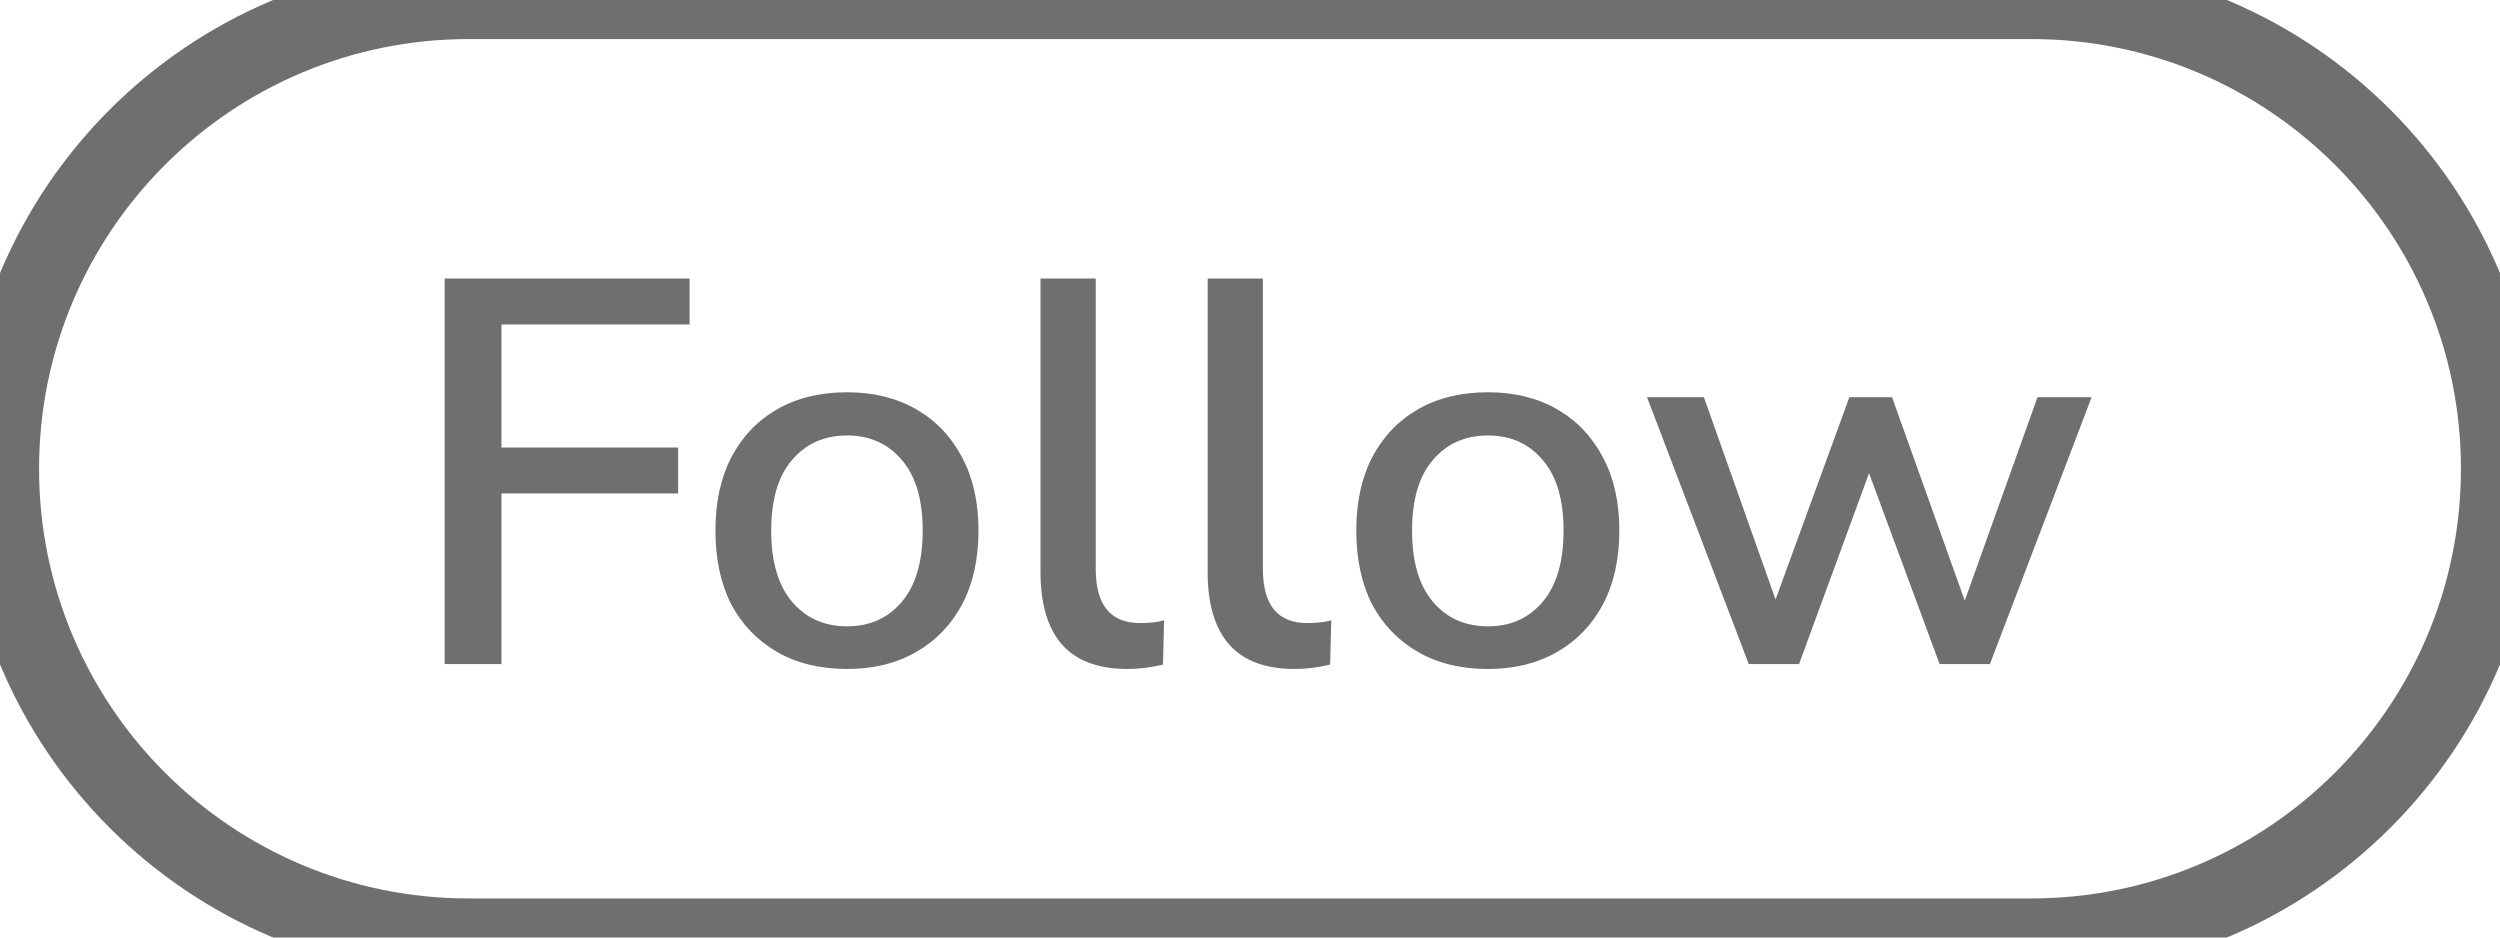 <svg width="64" height="24" viewBox="0 0 64 24" fill="none" xmlns="http://www.w3.org/2000/svg">
<path d="M11.382 17V7.13H17.654V8.306H12.838V11.456H17.36V12.632H12.838V17H11.382ZM21.689 17.126C20.998 17.126 20.401 16.981 19.897 16.692C19.393 16.403 19.001 15.997 18.721 15.474C18.45 14.942 18.315 14.312 18.315 13.584C18.315 12.856 18.45 12.231 18.721 11.708C19.001 11.176 19.393 10.765 19.897 10.476C20.401 10.187 20.998 10.042 21.689 10.042C22.361 10.042 22.949 10.187 23.453 10.476C23.957 10.765 24.349 11.176 24.629 11.708C24.909 12.231 25.049 12.856 25.049 13.584C25.049 14.312 24.909 14.942 24.629 15.474C24.349 15.997 23.957 16.403 23.453 16.692C22.949 16.981 22.361 17.126 21.689 17.126ZM21.689 16.034C22.267 16.034 22.734 15.824 23.089 15.404C23.443 14.984 23.621 14.377 23.621 13.584C23.621 12.791 23.443 12.189 23.089 11.778C22.734 11.358 22.267 11.148 21.689 11.148C21.101 11.148 20.629 11.358 20.275 11.778C19.92 12.189 19.743 12.791 19.743 13.584C19.743 14.377 19.92 14.984 20.275 15.404C20.629 15.824 21.101 16.034 21.689 16.034ZM28.863 17.126C28.116 17.126 27.556 16.916 27.183 16.496C26.819 16.076 26.637 15.46 26.637 14.648V7.13H28.051V14.564C28.051 15.488 28.429 15.95 29.185 15.95C29.297 15.95 29.399 15.945 29.493 15.936C29.595 15.927 29.698 15.908 29.801 15.88L29.773 17.014C29.455 17.089 29.152 17.126 28.863 17.126ZM33.142 17.126C32.395 17.126 31.835 16.916 31.462 16.496C31.098 16.076 30.916 15.46 30.916 14.648V7.13H32.33V14.564C32.33 15.488 32.708 15.95 33.464 15.95C33.576 15.95 33.678 15.945 33.772 15.936C33.874 15.927 33.977 15.908 34.08 15.88L34.052 17.014C33.734 17.089 33.431 17.126 33.142 17.126ZM38.095 17.126C37.404 17.126 36.807 16.981 36.303 16.692C35.799 16.403 35.407 15.997 35.127 15.474C34.856 14.942 34.721 14.312 34.721 13.584C34.721 12.856 34.856 12.231 35.127 11.708C35.407 11.176 35.799 10.765 36.303 10.476C36.807 10.187 37.404 10.042 38.095 10.042C38.767 10.042 39.355 10.187 39.859 10.476C40.363 10.765 40.755 11.176 41.035 11.708C41.315 12.231 41.455 12.856 41.455 13.584C41.455 14.312 41.315 14.942 41.035 15.474C40.755 15.997 40.363 16.403 39.859 16.692C39.355 16.981 38.767 17.126 38.095 17.126ZM38.095 16.034C38.673 16.034 39.14 15.824 39.495 15.404C39.849 14.984 40.027 14.377 40.027 13.584C40.027 12.791 39.849 12.189 39.495 11.778C39.14 11.358 38.673 11.148 38.095 11.148C37.507 11.148 37.035 11.358 36.681 11.778C36.326 12.189 36.149 12.791 36.149 13.584C36.149 14.377 36.326 14.984 36.681 15.404C37.035 15.824 37.507 16.034 38.095 16.034ZM44.768 17L42.164 10.168H43.62L45.454 15.348L47.344 10.168H48.436L50.298 15.376L52.16 10.168H53.546L50.942 17H49.654L47.848 12.114L46.056 17H44.768Z" fill="#6F6F6F"/>
<path d="M12 1H52V-1H12V1ZM52 23H12V25H52V23ZM12 23C5.925 23 1 18.075 1 12H-1C-1 19.18 4.82 25 12 25V23ZM63 12C63 18.075 58.075 23 52 23V25C59.18 25 65 19.18 65 12H63ZM52 1C58.075 1 63 5.925 63 12H65C65 4.82 59.18 -1 52 -1V1ZM12 -1C4.82 -1 -1 4.82 -1 12H1C1 5.925 5.925 1 12 1V-1Z" fill="#6F6F6F"/>
</svg>
